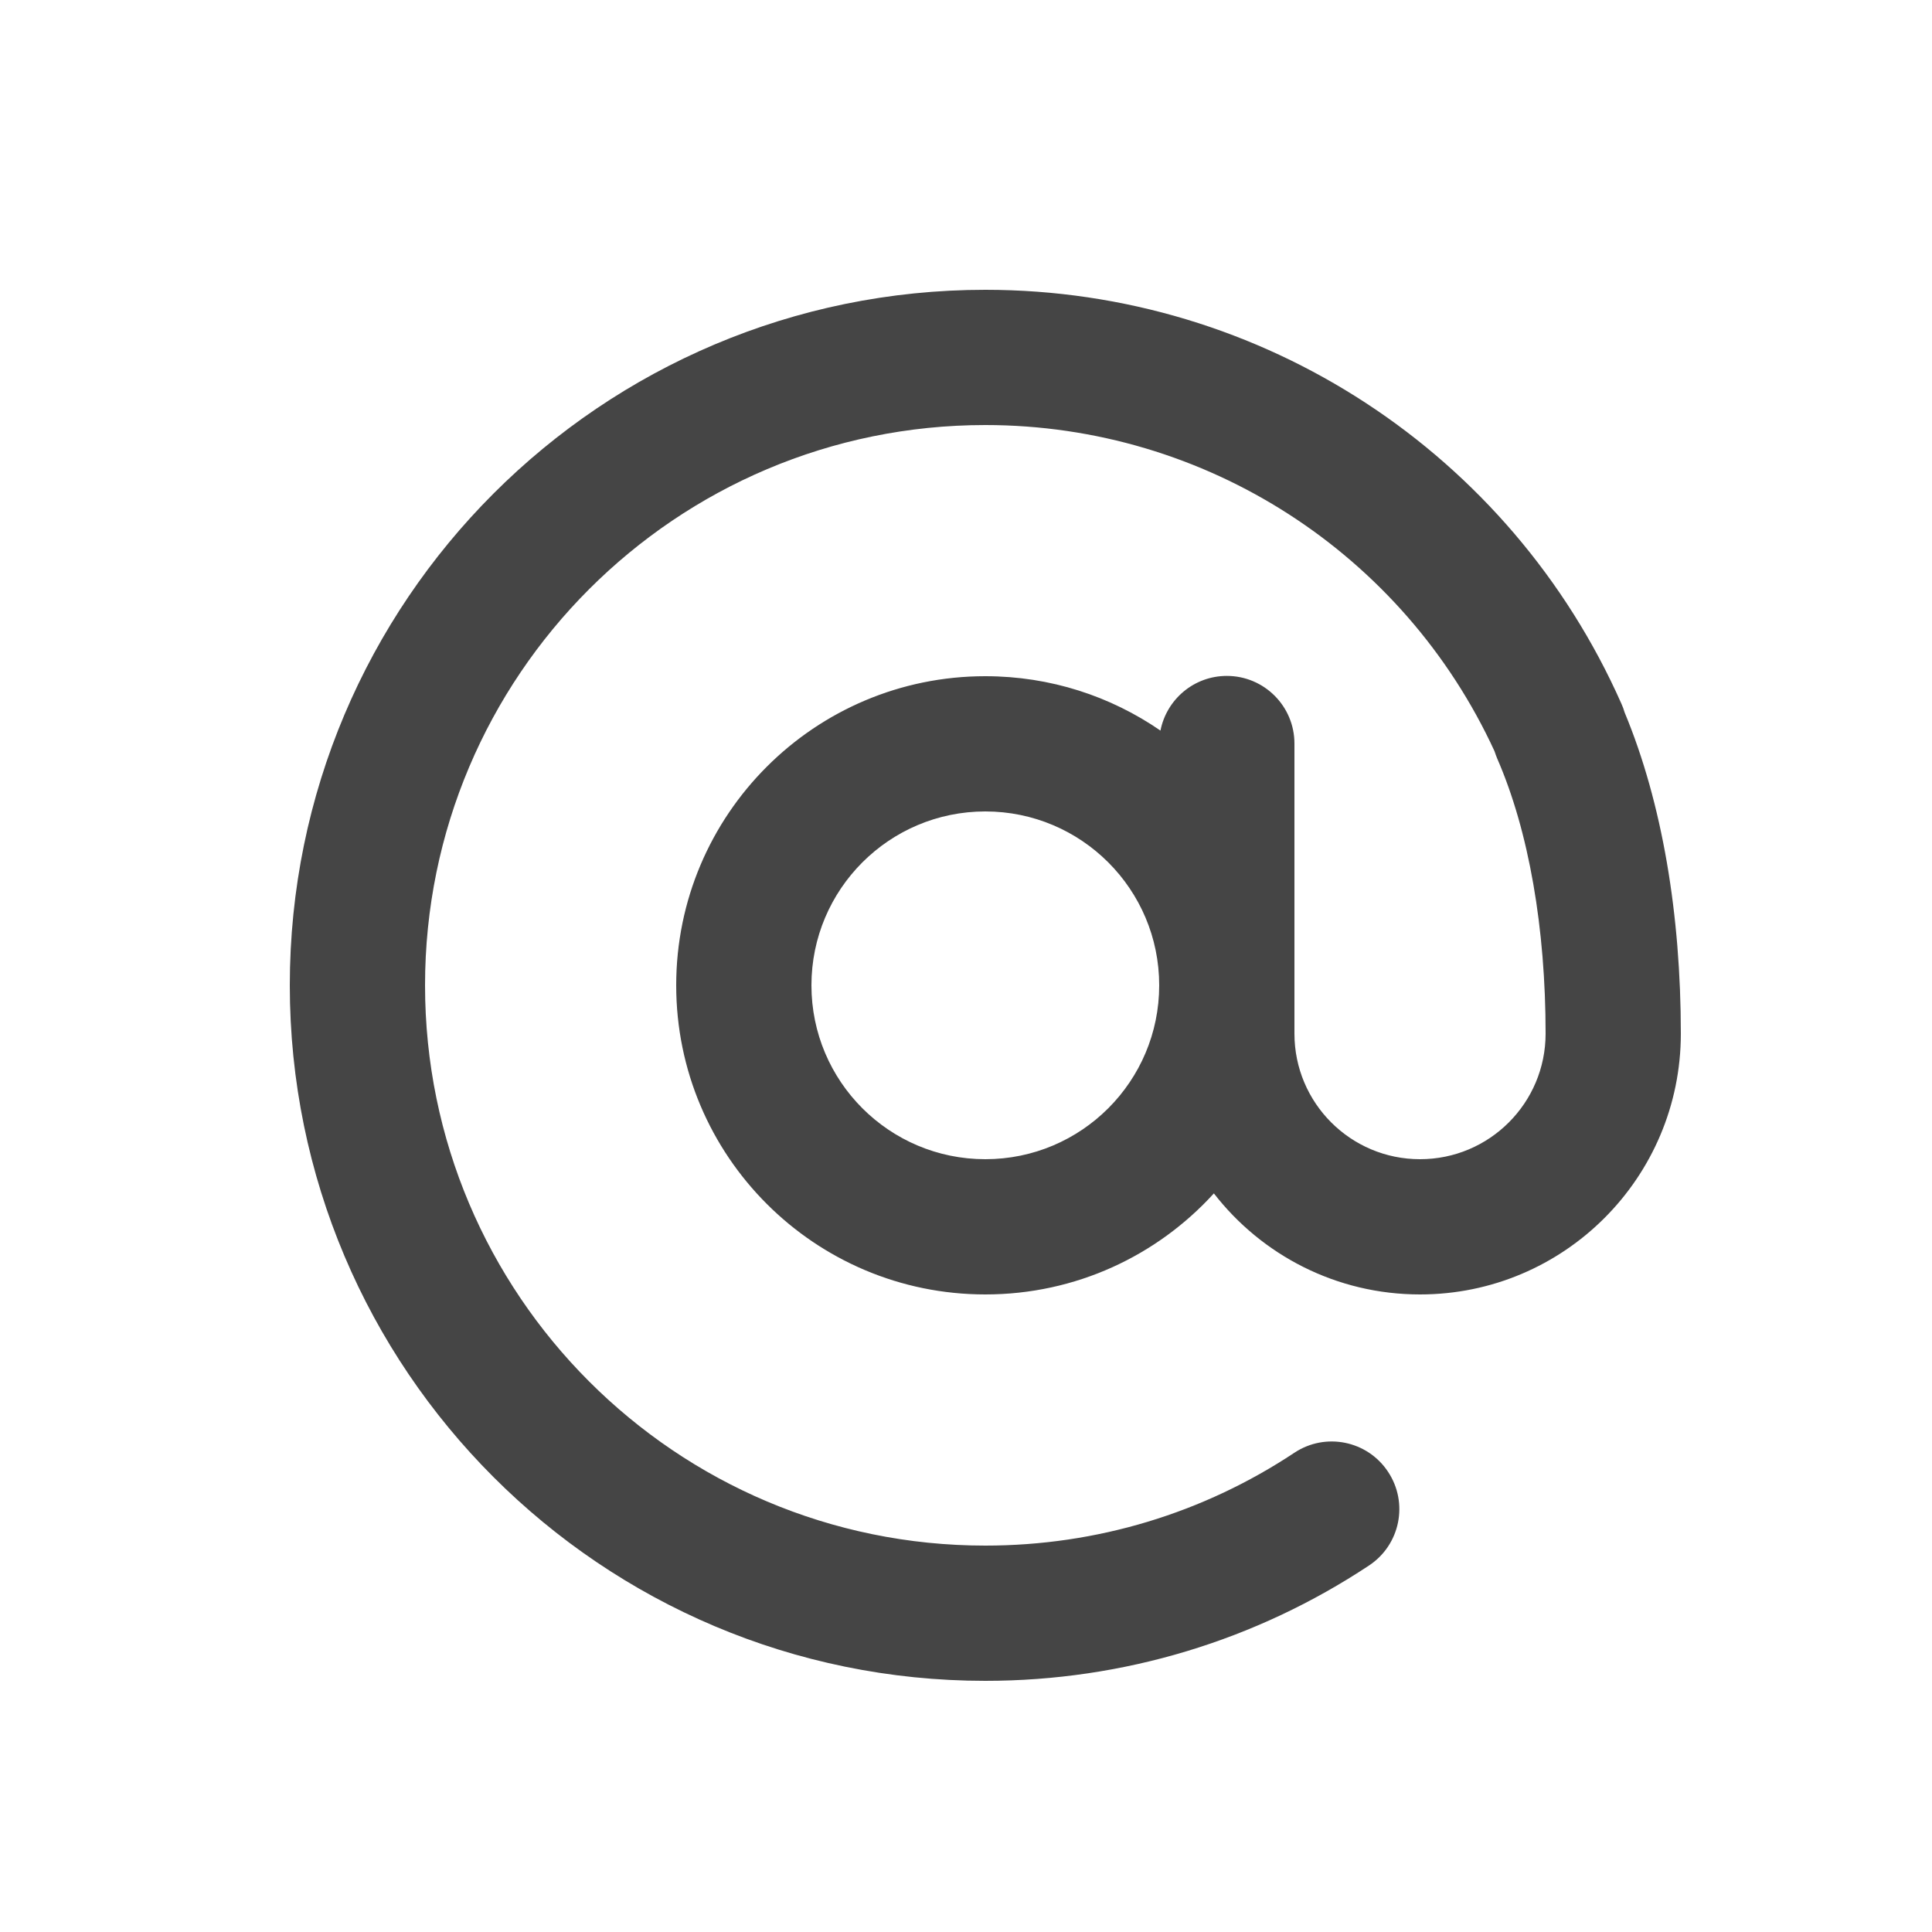 <svg xmlns="http://www.w3.org/2000/svg" xmlns:xlink="http://www.w3.org/1999/xlink" width="20" height="20" viewBox="0 0 20 20"><defs><path id="mention_icon-a" d="M15.471,7.776 C14.532,5.737 12.488,4.4 10.2,4.4 C6.997,4.4 4.4,6.997 4.4,10.2 C4.4,13.403 6.997,16 10.2,16 C11.355,16 12.458,15.663 13.399,15.039 C13.721,14.825 14.156,14.913 14.369,15.236 C14.583,15.558 14.495,15.992 14.172,16.206 C13.004,16.98 11.632,17.4 10.2,17.4 C6.224,17.4 3,14.176 3,10.2 C3,6.224 6.224,3 10.2,3 C13.075,3 15.639,4.7 16.784,7.283 C16.798,7.313 16.809,7.344 16.818,7.375 C17.208,8.312 17.4,9.471 17.4,10.7 C17.4,12.191 16.191,13.4 14.7,13.4 C13.832,13.4 13.06,12.991 12.566,12.354 C11.981,12.997 11.138,13.4 10.2,13.4 C8.433,13.4 7,11.967 7,10.2 C7,8.433 8.433,7 10.2,7 C10.873,7 11.498,7.208 12.013,7.563 C12.076,7.241 12.359,6.997 12.7,6.997 C13.087,6.997 13.4,7.311 13.4,7.697 L13.4,10.7 C13.4,11.418 13.982,12 14.7,12 C15.418,12 16,11.418 16,10.7 C16,9.613 15.828,8.606 15.498,7.85 C15.488,7.825 15.479,7.801 15.471,7.776 Z M10.2,12 C11.194,12 12,11.194 12,10.2 C12,9.206 11.194,8.4 10.2,8.4 C9.206,8.4 8.4,9.206 8.4,10.2 C8.4,11.194 9.206,12 10.2,12 Z"/></defs><g fill="none" fill-rule="evenodd"><use fill="#454545" fill-rule="nonzero" xlink:href="#mention_icon-a"/></g></svg>